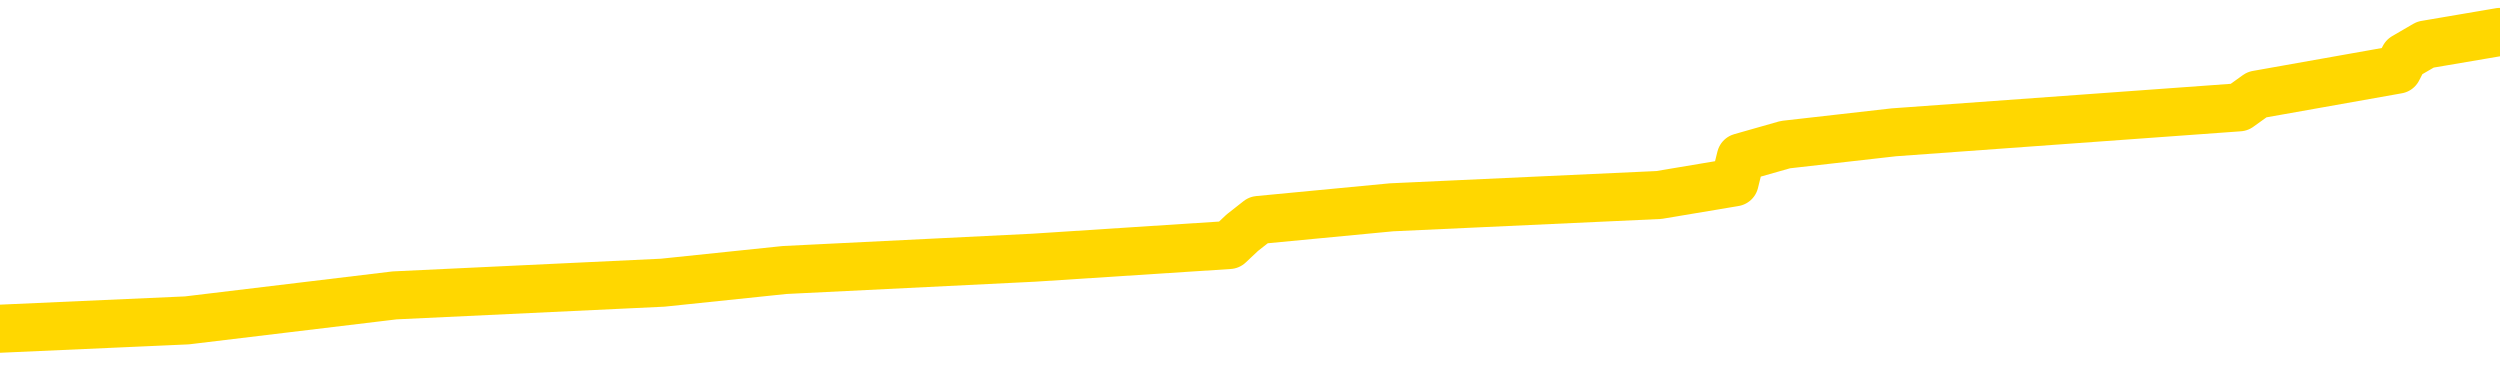 <svg xmlns="http://www.w3.org/2000/svg" version="1.1" viewBox="0 0 6500 1000">
	<path fill="none" stroke="gold" stroke-width="125" stroke-linecap="round" stroke-linejoin="round" d="M0 104026  L-1174600 104026 L-1174416 103993 L-1173926 103928 L-1173632 103896 L-1173321 103830 L-1173087 103798 L-1173033 103733 L-1172974 103667 L-1172821 103635 L-1172780 103570 L-1172648 103537 L-1172355 103505 L-1171814 103505 L-1171204 103472 L-1171156 103472 L-1170516 103439 L-1170483 103439 L-1169957 103439 L-1169825 103407 L-1169434 103342 L-1169106 103276 L-1168989 103211 L-1168778 103146 L-1168061 103146 L-1167491 103114 L-1167384 103114 L-1167209 103081 L-1166988 103016 L-1166586 102983 L-1166561 102918 L-1165633 102853 L-1165545 102788 L-1165463 102723 L-1165393 102657 L-1165096 102625 L-1164944 102560 L-1163053 102592 L-1162953 102592 L-1162690 102592 L-1162397 102625 L-1162255 102560 L-1162006 102560 L-1161971 102527 L-1161812 102494 L-1161349 102429 L-1161096 102397 L-1160884 102332 L-1160632 102299 L-1160283 102266 L-1159356 102201 L-1159262 102136 L-1158852 102103 L-1157681 102038 L-1156492 102006 L-1156399 101941 L-1156372 101875 L-1156106 101810 L-1155807 101745 L-1155678 101680 L-1155641 101615 L-1154826 101615 L-1154442 101647 L-1153382 101680 L-1153321 101680 L-1153055 102332 L-1152584 102951 L-1152392 103570 L-1152128 104189 L-1151791 104156 L-1151656 104124 L-1151200 104091 L-1150457 104058 L-1150439 104026 L-1150274 103961 L-1150206 103961 L-1149690 103928 L-1148661 103928 L-1148465 103896 L-1147976 103863 L-1147614 103830 L-1147206 103830 L-1146820 103863 L-1145117 103863 L-1145019 103863 L-1144947 103863 L-1144885 103863 L-1144701 103830 L-1144365 103830 L-1143724 103798 L-1143647 103765 L-1143586 103765 L-1143399 103733 L-1143320 103733 L-1143143 103700 L-1143123 103667 L-1142893 103667 L-1142506 103635 L-1141617 103635 L-1141578 103602 L-1141489 103570 L-1141462 103505 L-1140454 103472 L-1140304 103407 L-1140280 103374 L-1140147 103342 L-1140107 103309 L-1138849 103276 L-1138791 103276 L-1138251 103244 L-1138199 103244 L-1138152 103244 L-1137757 103211 L-1137618 103179 L-1137418 103146 L-1137271 103146 L-1137106 103146 L-1136830 103179 L-1136471 103179 L-1135918 103146 L-1135274 103114 L-1135015 103048 L-1134861 103016 L-1134460 102983 L-1134420 102951 L-1134299 102918 L-1134238 102951 L-1134224 102951 L-1134130 102951 L-1133837 102918 L-1133685 102788 L-1133355 102723 L-1133277 102657 L-1133201 102625 L-1132975 102527 L-1132908 102462 L-1132680 102397 L-1132628 102332 L-1132463 102299 L-1131457 102266 L-1131274 102234 L-1130723 102201 L-1130330 102136 L-1129933 102103 L-1129083 102038 L-1129004 102006 L-1128425 101973 L-1127984 101973 L-1127743 101941 L-1127586 101941 L-1127185 101875 L-1127164 101875 L-1126720 101843 L-1126314 101810 L-1126178 101745 L-1126003 101680 L-1125867 101615 L-1125616 101550 L-1124617 101517 L-1124534 101484 L-1124399 101452 L-1124360 101419 L-1123470 101387 L-1123255 101354 L-1122811 101321 L-1122694 101289 L-1122637 101256 L-1121961 101256 L-1121861 101224 L-1121832 101224 L-1120490 101191 L-1120084 101159 L-1120045 101126 L-1119117 101093 L-1119018 101061 L-1118885 101028 L-1118481 100996 L-1118455 100963 L-1118362 100930 L-1118146 100898 L-1117735 100833 L-1116581 100768 L-1116289 100702 L-1116261 100637 L-1115653 100605 L-1115403 100539 L-1115383 100507 L-1114453 100474 L-1114402 100409 L-1114280 100376 L-1114262 100311 L-1114106 100279 L-1113931 100214 L-1113794 100181 L-1113738 100148 L-1113630 100116 L-1113545 100083 L-1113312 100051 L-1113237 100018 L-1112928 99985 L-1112810 99953 L-1112641 99920 L-1112549 99888 L-1112447 99888 L-1112423 99855 L-1112346 99855 L-1112248 99790 L-1111882 99757 L-1111777 99725 L-1111273 99692 L-1110822 99660 L-1110783 99627 L-1110759 99594 L-1110719 99562 L-1110590 99529 L-1110489 99497 L-1110048 99464 L-1109765 99432 L-1109173 99399 L-1109043 99366 L-1108768 99301 L-1108616 99269 L-1108462 99236 L-1108377 99171 L-1108299 99138 L-1108113 99106 L-1108063 99106 L-1108035 99073 L-1107956 99041 L-1107933 99008 L-1107649 98943 L-1107045 98878 L-1106050 98845 L-1105752 98812 L-1105018 98780 L-1104774 98747 L-1104684 98715 L-1104106 98682 L-1103408 98650 L-1102656 98617 L-1102337 98584 L-1101954 98519 L-1101877 98487 L-1101243 98454 L-1101057 98421 L-1100970 98421 L-1100840 98421 L-1100527 98389 L-1100478 98356 L-1100336 98324 L-1100314 98291 L-1099347 98259 L-1098801 98226 L-1098323 98226 L-1098262 98226 L-1097938 98226 L-1097917 98193 L-1097854 98193 L-1097644 98161 L-1097567 98128 L-1097513 98096 L-1097490 98063 L-1097451 98030 L-1097435 97998 L-1096678 97965 L-1096662 97933 L-1095862 97900 L-1095710 97868 L-1094804 97835 L-1094298 97802 L-1094069 97737 L-1094028 97737 L-1093912 97705 L-1093736 97672 L-1092982 97705 L-1092847 97672 L-1092683 97639 L-1092365 97607 L-1092188 97542 L-1091166 97477 L-1091143 97411 L-1090892 97379 L-1090679 97314 L-1090045 97281 L-1089807 97216 L-1089774 97151 L-1089596 97086 L-1089516 97020 L-1089426 96988 L-1089362 96923 L-1088922 96857 L-1088898 96825 L-1088357 96792 L-1088101 96760 L-1087607 96727 L-1086729 96695 L-1086693 96662 L-1086640 96629 L-1086599 96597 L-1086482 96564 L-1086205 96532 L-1085998 96466 L-1085801 96401 L-1085778 96336 L-1085727 96271 L-1085688 96238 L-1085610 96206 L-1085013 96141 L-1084953 96108 L-1084849 96075 L-1084695 96043 L-1084063 96010 L-1083382 95978 L-1083079 95913 L-1082733 95880 L-1082535 95847 L-1082487 95782 L-1082166 95750 L-1081539 95717 L-1081392 95684 L-1081356 95652 L-1081298 95619 L-1081221 95554 L-1080980 95554 L-1080892 95521 L-1080798 95489 L-1080504 95456 L-1080370 95424 L-1080310 95391 L-1080273 95326 L-1080000 95326 L-1078994 95293 L-1078819 95261 L-1078768 95261 L-1078475 95228 L-1078283 95163 L-1077950 95130 L-1077443 95098 L-1076881 95033 L-1076866 94968 L-1076850 94935 L-1076749 94870 L-1076635 94805 L-1076596 94739 L-1076558 94707 L-1076492 94707 L-1076464 94674 L-1076325 94707 L-1076033 94707 L-1075983 94707 L-1075877 94707 L-1075613 94674 L-1075148 94642 L-1075003 94642 L-1074949 94577 L-1074892 94544 L-1074701 94511 L-1074335 94479 L-1074121 94479 L-1073926 94479 L-1073868 94479 L-1073809 94414 L-1073655 94381 L-1073386 94348 L-1072956 94511 L-1072941 94511 L-1072864 94479 L-1072799 94446 L-1072670 94218 L-1072646 94186 L-1072362 94153 L-1072315 94120 L-1072260 94088 L-1071798 94055 L-1071759 94055 L-1071718 94023 L-1071528 93990 L-1071047 93957 L-1070560 93925 L-1070544 93892 L-1070506 93860 L-1070249 93827 L-1070172 93762 L-1069942 93729 L-1069926 93664 L-1069632 93599 L-1069189 93566 L-1068743 93534 L-1068238 93501 L-1068084 93469 L-1067798 93436 L-1067757 93371 L-1067426 93338 L-1067204 93306 L-1066687 93241 L-1066612 93208 L-1066364 93143 L-1066169 93078 L-1066110 93045 L-1065333 93013 L-1065259 93013 L-1065028 92980 L-1065012 92980 L-1064950 92947 L-1064754 92915 L-1064290 92915 L-1064267 92882 L-1064137 92882 L-1062836 92882 L-1062820 92882 L-1062743 92850 L-1062649 92850 L-1062432 92850 L-1062280 92817 L-1062101 92850 L-1062047 92882 L-1061760 92915 L-1061721 92915 L-1061351 92915 L-1060911 92915 L-1060728 92915 L-1060407 92882 L-1060112 92882 L-1059666 92817 L-1059594 92784 L-1059131 92719 L-1058694 92687 L-1058512 92654 L-1057057 92589 L-1056926 92556 L-1056468 92491 L-1056242 92459 L-1055856 92393 L-1055339 92328 L-1054385 92263 L-1053591 92198 L-1052917 92165 L-1052491 92100 L-1052180 92068 L-1051950 91970 L-1051267 91872 L-1051254 91774 L-1051044 91644 L-1051022 91611 L-1050847 91546 L-1049897 91514 L-1049629 91449 L-1048814 91416 L-1048503 91351 L-1048466 91318 L-1048409 91253 L-1047792 91220 L-1047154 91155 L-1045528 91123 L-1044854 91090 L-1044212 91090 L-1044134 91090 L-1044078 91090 L-1044042 91090 L-1044014 91057 L-1043902 90992 L-1043884 90960 L-1043861 90927 L-1043708 90895 L-1043654 90829 L-1043576 90797 L-1043457 90764 L-1043360 90732 L-1043242 90699 L-1042973 90634 L-1042703 90601 L-1042686 90536 L-1042486 90504 L-1042339 90438 L-1042112 90406 L-1041978 90373 L-1041669 90341 L-1041609 90308 L-1041256 90243 L-1040907 90210 L-1040807 90178 L-1040742 90113 L-1040682 90080 L-1040298 90015 L-1039917 89982 L-1039813 89950 L-1039553 89917 L-1039281 89852 L-1039122 89819 L-1039090 89787 L-1039028 89754 L-1038886 89722 L-1038702 89689 L-1038658 89656 L-1038370 89656 L-1038354 89624 L-1038121 89624 L-1038060 89591 L-1038021 89591 L-1037442 89559 L-1037308 89526 L-1037285 89396 L-1037266 89168 L-1037249 88907 L-1037233 88646 L-1037209 88386 L-1037192 88190 L-1037171 87962 L-1037154 87734 L-1037131 87604 L-1037114 87473 L-1037093 87376 L-1037076 87310 L-1037027 87213 L-1036955 87115 L-1036920 86952 L-1036896 86822 L-1036861 86691 L-1036819 86561 L-1036782 86496 L-1036767 86365 L-1036742 86268 L-1036705 86202 L-1036688 86105 L-1036665 86040 L-1036648 85974 L-1036629 85909 L-1036613 85844 L-1036584 85746 L-1036558 85649 L-1036512 85616 L-1036496 85551 L-1036454 85518 L-1036406 85453 L-1036335 85388 L-1036320 85323 L-1036304 85258 L-1036242 85225 L-1036203 85192 L-1036163 85160 L-1035997 85127 L-1035932 85095 L-1035916 85062 L-1035872 84997 L-1035814 84964 L-1035601 84932 L-1035568 84899 L-1035525 84867 L-1035447 84834 L-1034910 84801 L-1034832 84769 L-1034727 84704 L-1034639 84671 L-1034462 84638 L-1034112 84606 L-1033956 84573 L-1033518 84541 L-1033361 84508 L-1033232 84476 L-1032528 84410 L-1032327 84378 L-1031366 84313 L-1030884 84280 L-1030785 84280 L-1030692 84247 L-1030447 84215 L-1030374 84182 L-1029931 84117 L-1029835 84085 L-1029820 84052 L-1029804 84019 L-1029779 83987 L-1029313 83954 L-1029096 83922 L-1028957 83889 L-1028663 83856 L-1028574 83824 L-1028533 83791 L-1028503 83759 L-1028331 83726 L-1028272 83694 L-1028196 83661 L-1028115 83628 L-1028045 83628 L-1027736 83596 L-1027651 83563 L-1027437 83531 L-1027402 83498 L-1026719 83465 L-1026620 83433 L-1026415 83400 L-1026368 83368 L-1026090 83335 L-1026028 83303 L-1026011 83237 L-1025933 83205 L-1025624 83140 L-1025600 83107 L-1025546 83042 L-1025523 83009 L-1025401 82977 L-1025265 82912 L-1025021 82879 L-1024895 82879 L-1024249 82846 L-1024233 82846 L-1024208 82846 L-1024028 82781 L-1023951 82749 L-1023860 82716 L-1023432 82683 L-1023016 82651 L-1022623 82586 L-1022544 82553 L-1022525 82521 L-1022162 82488 L-1021926 82455 L-1021697 82423 L-1021384 82390 L-1021306 82358 L-1021226 82292 L-1021048 82227 L-1021032 82195 L-1020767 82130 L-1020686 82097 L-1020456 82064 L-1020230 82032 L-1019915 82032 L-1019739 81999 L-1019378 81999 L-1018987 81967 L-1018917 81901 L-1018853 81869 L-1018713 81804 L-1018661 81771 L-1018560 81706 L-1018058 81673 L-1017861 81641 L-1017614 81608 L-1017428 81576 L-1017129 81543 L-1017053 81510 L-1016887 81445 L-1016002 81413 L-1015974 81347 L-1015851 81282 L-1015272 81250 L-1015194 81217 L-1014481 81217 L-1014169 81217 L-1013956 81217 L-1013939 81217 L-1013552 81217 L-1013027 81152 L-1012581 81119 L-1012252 81087 L-1012099 81054 L-1011773 81054 L-1011594 81022 L-1011513 81022 L-1011307 80956 L-1011131 80924 L-1010202 80891 L-1009313 80859 L-1009274 80826 L-1009046 80826 L-1008667 80794 L-1007879 80761 L-1007645 80728 L-1007569 80696 L-1007211 80663 L-1006640 80598 L-1006373 80565 L-1005986 80533 L-1005883 80533 L-1005713 80533 L-1005094 80533 L-1004883 80533 L-1004575 80533 L-1004522 80500 L-1004394 80468 L-1004341 80435 L-1004222 80403 L-1003886 80337 L-1002927 80305 L-1002795 80240 L-1002594 80207 L-1001962 80174 L-1001651 80142 L-1001237 80109 L-1001210 80077 L-1001064 80044 L-1000644 80012 L-999312 80012 L-999265 79979 L-999136 79914 L-999119 79881 L-998541 79816 L-998336 79783 L-998306 79751 L-998265 79718 L-998208 79686 L-998170 79653 L-998092 79621 L-997949 79588 L-997495 79555 L-997376 79523 L-997091 79490 L-996719 79458 L-996622 79425 L-996296 79392 L-995941 79360 L-995771 79327 L-995724 79295 L-995615 79262 L-995526 79230 L-995498 79197 L-995422 79132 L-995118 79099 L-995084 79034 L-995013 79001 L-994645 78969 L-994309 78936 L-994228 78936 L-994009 78904 L-993837 78871 L-993810 78839 L-993312 78806 L-992763 78741 L-991883 78708 L-991784 78643 L-991707 78610 L-991433 78578 L-991186 78513 L-991112 78480 L-991050 78415 L-990931 78382 L-990889 78350 L-990779 78317 L-990702 78252 L-990001 78219 L-989756 78187 L-989716 78154 L-989560 78122 L-988960 78122 L-988734 78122 L-988642 78122 L-988166 78122 L-987569 78057 L-987049 78024 L-987028 77991 L-986883 77959 L-986563 77959 L-986021 77959 L-985789 77959 L-985618 77959 L-985132 77926 L-984904 77894 L-984819 77861 L-984473 77828 L-984147 77828 L-983624 77796 L-983297 77763 L-982696 77731 L-982499 77666 L-982447 77633 L-982406 77600 L-982125 77568 L-981441 77503 L-981131 77470 L-981106 77405 L-980914 77372 L-980692 77340 L-980606 77307 L-979942 77242 L-979918 77209 L-979696 77144 L-979366 77112 L-979014 77046 L-978809 77014 L-978577 76949 L-978319 76916 L-978129 76851 L-978082 76818 L-977855 76786 L-977820 76753 L-977664 76721 L-977449 76688 L-977276 76655 L-977185 76623 L-976908 76590 L-976664 76558 L-976348 76525 L-975922 76525 L-975885 76525 L-975402 76525 L-975168 76525 L-974956 76492 L-974730 76460 L-974180 76460 L-973933 76427 L-973099 76427 L-973043 76395 L-973022 76362 L-972864 76330 L-972402 76297 L-972362 76264 L-972022 76199 L-971888 76167 L-971666 76134 L-971093 76101 L-970622 76069 L-970427 76036 L-970234 76004 L-970045 75971 L-969943 75939 L-969575 75906 L-969528 75873 L-969447 75841 L-968153 75808 L-968105 75776 L-967837 75776 L-967692 75776 L-967141 75776 L-967024 75743 L-966942 75710 L-966583 75678 L-966359 75645 L-966078 75613 L-965749 75548 L-965241 75515 L-965128 75482 L-965050 75450 L-964885 75417 L-964591 75417 L-964122 75417 L-963926 75450 L-963875 75450 L-963225 75417 L-963104 75385 L-962649 75385 L-962614 75352 L-962145 75319 L-962035 75287 L-962018 75254 L-961802 75254 L-961621 75222 L-961090 75222 L-960060 75222 L-959861 75189 L-959402 75157 L-958454 75091 L-958355 75059 L-958001 74994 L-957941 74961 L-957926 74928 L-957891 74896 L-957522 74863 L-957402 74831 L-957160 74798 L-956996 74766 L-956808 74733 L-956688 74700 L-955617 74635 L-954759 74603 L-954547 74537 L-954449 74505 L-954275 74440 L-953942 74407 L-953870 74375 L-953813 74342 L-953637 74342 L-953248 74309 L-953013 74277 L-952902 74244 L-952785 74212 L-951804 74179 L-951778 74146 L-951184 74081 L-951152 74081 L-951003 74049 L-950719 74016 L-949807 74016 L-948861 74016 L-948708 73984 L-948605 73984 L-948473 73951 L-948330 73918 L-948304 73886 L-948190 73853 L-947971 73821 L-947290 73788 L-947161 73755 L-946857 73723 L-946618 73658 L-946285 73625 L-945646 73593 L-945304 73527 L-945242 73495 L-945086 73495 L-944165 73495 L-943694 73495 L-943651 73495 L-943638 73462 L-943597 73430 L-943574 73397 L-943548 73364 L-943404 73332 L-942981 73299 L-942646 73299 L-942455 73267 L-942026 73267 L-941838 73234 L-941449 73169 L-940915 73136 L-940542 73104 L-940521 73104 L-940271 73071 L-940153 73039 L-940077 73006 L-939941 72973 L-939902 72941 L-939822 72908 L-939427 72876 L-938932 72843 L-938820 72778 L-938647 72745 L-938338 72713 L-937891 72680 L-937568 72648 L-937425 72582 L-936998 72517 L-936845 72452 L-936790 72387 L-935976 72354 L-935956 72322 L-935584 72289 L-935528 72289 L-934399 72257 L-934331 72257 L-933772 72224 L-933578 72191 L-933441 72159 L-933208 72126 L-932861 72094 L-932826 72028 L-932791 71996 L-932723 71931 L-932374 71898 L-932202 71866 L-931717 71833 L-931701 71800 L-931375 71768 L-931218 71735 L-930077 71670 L-930052 71637 L-929860 71572 L-929667 71540 L-929417 71507 L-929400 71475 L-928379 71442 L-928082 71409 L-928006 71377 L-927870 71312 L-927694 71279 L-927118 71214 L-926902 71181 L-926838 71149 L-926708 71116 L-926671 71051 L-926147 71018 L-926010 83856 L-925995 83856 L-925972 83856 L-925952 83856 L-925725 70986 L-924949 70986 L-924908 70986 L-924540 70986 L-924461 70953 L-924409 70921 L-923736 70888 L-922994 70855 L-922569 70855 L-922121 70823 L-921060 70790 L-920748 70725 L-920338 70725 L-920266 70693 L-919742 70693 L-919647 70693 L-919629 70693 L-919184 70660 L-918999 70595 L-918219 70530 L-917546 70497 L-917134 70399 L-916902 70334 L-916762 70302 L-916680 70236 L-916660 70204 L-916584 70204 L-916456 70171 L-916139 70204 L-915914 70204 L-915589 70171 L-915527 70171 L-915157 70171 L-915124 70171 L-914916 70171 L-914248 70171 L-914171 70171 L-914013 70106 L-913902 70106 L-913576 70073 L-913421 70041 L-913080 70041 L-913023 69976 L-912685 69911 L-912481 69878 L-912428 69813 L-911052 69780 L-910922 69748 L-910488 69715 L-910168 69682 L-909340 69617 L-909217 69585 L-908486 69520 L-908330 69454 L-908290 69422 L-908236 69389 L-908213 69357 L-908099 69324 L-907802 69291 L-907512 69259 L-907458 69226 L-907337 69194 L-907307 69161 L-907208 69129 L-906764 69129 L-906612 69096 L-905777 69096 L-905234 69063 L-904900 69063 L-904884 69031 L-904808 68998 L-904692 68966 L-904498 68933 L-904234 68900 L-903399 68868 L-903303 68835 L-902781 68803 L-902740 68770 L-902640 68738 L-901812 68738 L-901677 68705 L-901338 68705 L-900784 68672 L-900404 68640 L-900241 68607 L-899931 68575 L-899119 68542 L-898813 68509 L-898544 68509 L-898223 68509 L-897902 68542 L-897626 68542 L-896798 68477 L-896703 68444 L-896610 68347 L-896506 68249 L-896119 68151 L-895639 68086 L-895622 68053 L-895504 68021 L-895136 67956 L-895041 67923 L-894207 67858 L-894130 67825 L-893831 67793 L-893740 67760 L-893333 67695 L-893222 67630 L-892523 67597 L-892050 67565 L-891990 67532 L-891771 67467 L-891497 67434 L-891384 67402 L-890357 67369 L-889970 67336 L-889950 67304 L-889617 67271 L-889373 67239 L-888940 67206 L-888829 67173 L-888712 67141 L-888260 67076 L-887670 67043 L-887333 67011 L-885440 66978 L-885327 66913 L-885115 66880 L-883797 66848 L-883690 59516 L-883624 52283 L-883588 45603 L-883526 45603 L-883027 52869 L-882352 60038 L-882330 66652 L-882059 66587 L-881091 66587 L-880402 66554 L-880240 66522 L-879699 66489 L-879609 66457 L-878590 66424 L-877642 66359 L-877277 66391 L-877174 66424 L-876586 66424 L-876526 66424 L-876426 66391 L-875985 66326 L-875878 66294 L-875436 66261 L-874436 66163 L-874180 66066 L-874077 65968 L-873947 65903 L-873580 65838 L-873000 65772 L-872969 65740 L-872653 65707 L-870670 65675 L-870554 65642 L-870487 65642 L-870128 65609 L-868509 65577 L-868332 65577 L-868187 65577 L-867365 65609 L-867312 65642 L-867258 65642 L-866824 65642 L-865843 65675 L-865769 65675 L-864685 65642 L-864472 65642 L-863755 65577 L-863367 65544 L-863148 65479 L-862829 65414 L-862335 65349 L-862207 65316 L-861978 65251 L-861746 65186 L-861687 65153 L-861397 65121 L-861125 65056 L-860095 65023 L-858430 64990 L-858011 64958 L-857874 64925 L-857718 64925 L-857412 64893 L-857184 64827 L-857026 64795 L-856867 64730 L-856697 64665 L-856650 64632 L-856597 64599 L-856575 64599 L-856189 64567 L-855939 64567 L-855669 64567 L-855508 64567 L-855418 64567 L-853760 64567 L-853594 64599 L-853214 64567 L-852754 64567 L-852145 64502 L-851052 64469 L-850620 64436 L-850589 64404 L-850527 64371 L-850509 64339 L-848806 64306 L-848764 64274 L-848297 64241 L-848111 64208 L-848078 64143 L-847483 64111 L-847433 64078 L-847110 64045 L-847060 64013 L-846849 63980 L-846831 63948 L-846565 63883 L-846512 63850 L-846043 63817 L-845533 63752 L-845454 63752 L-845160 63720 L-845144 63687 L-845105 63654 L-845034 63622 L-844877 63589 L-843931 63589 L-843874 63589 L-843353 63589 L-843161 63557 L-843060 63557 L-842834 63524 L-842324 63524 L-841936 64404 L-841867 64404 L-841518 64371 L-841161 64339 L-840033 63394 L-839981 63329 L-839755 63296 L-839721 63263 L-839596 63198 L-839498 63198 L-839233 63198 L-838493 63231 L-837914 63231 L-837621 63231 L-836915 63231 L-836736 63198 L-836713 63198 L-836077 63166 L-835765 63133 L-835369 63133 L-835339 63101 L-835318 63068 L-835165 63035 L-834480 63035 L-834463 63035 L-834123 63035 L-833851 63003 L-833813 62970 L-833757 62905 L-833735 62872 L-833663 62840 L-833331 62807 L-833225 62775 L-833196 62710 L-832998 62677 L-832846 62644 L-831977 62612 L-831415 62547 L-831399 62547 L-831298 62514 L-831195 62547 L-831049 62547 L-830971 62547 L-830933 62514 L-830877 62481 L-830804 62449 L-830659 62416 L-830177 62416 L-829773 62384 L-828906 62416 L-828887 62416 L-828629 62416 L-828552 62416 L-828523 62384 L-828513 62318 L-828496 62286 L-828203 62253 L-828163 62221 L-828091 62188 L-828018 62156 L-827813 62123 L-827653 62025 L-827351 61927 L-827274 61797 L-827257 61699 L-827040 61634 L-826809 61634 L-826699 61667 L-826330 61699 L-826171 61699 L-825940 61699 L-825771 61699 L-825626 61667 L-825494 61634 L-824219 61569 L-823815 61504 L-823754 61471 L-823637 61406 L-823212 61374 L-823197 61308 L-823135 61276 L-822862 61211 L-822749 61178 L-822467 61113 L-822190 61080 L-821765 61015 L-821742 60983 L-821664 60950 L-821539 60917 L-820952 60885 L-820561 60852 L-820225 60820 L-819636 60787 L-819534 60787 L-819363 60754 L-819227 60754 L-818399 60722 L-817214 60689 L-817178 60657 L-817123 60657 L-816902 60624 L-816697 60624 L-816542 60624 L-816286 60592 L-816209 60559 L-815666 60526 L-815630 60494 L-815381 60461 L-814994 60429 L-814168 60396 L-813810 60363 L-813499 60363 L-813241 60331 L-813018 60298 L-812612 60266 L-812495 60233 L-812312 60201 L-812259 60201 L-812070 60168 L-811899 60135 L-811871 60103 L-811590 60070 L-811280 60038 L-811142 60005 L-810832 59972 L-810638 59972 L-810623 59940 L-809903 59940 L-809770 59875 L-809472 59842 L-809381 59810 L-808781 59810 L-808742 59777 L-808664 59744 L-808044 59712 L-807892 59647 L-807852 59614 L-807541 59581 L-807349 59549 L-807156 59484 L-807100 59419 L-806792 59386 L-806740 59353 L-806685 59386 L-806659 59386 L-806534 59386 L-805724 59353 L-805647 59321 L-805107 59288 L-804838 59256 L-804179 59223 L-803271 59190 L-803030 59158 L-802497 59125 L-802280 59093 L-801173 59125 L-801122 59125 L-800347 59125 L-799799 59093 L-799688 59060 L-799535 58995 L-799480 58962 L-799314 58930 L-798937 58897 L-798490 58865 L-798435 58832 L-798281 58799 L-797601 58767 L-797380 58734 L-796863 58702 L-796014 58637 L-795998 58604 L-794207 58571 L-793652 58539 L-793535 58506 L-792529 58474 L-792493 58441 L-792260 58441 L-792167 58441 L-792127 58441 L-791795 58408 L-791443 58376 L-791178 58311 L-790892 58278 L-790581 58213 L-790327 58148 L-790233 58115 L-789743 58083 L-789536 58050 L-788970 58017 L-788856 58050 L-788505 58017 L-788453 58017 L-788413 58017 L-787810 57952 L-787076 57887 L-786495 57822 L-786259 57757 L-785719 57659 L-785566 57594 L-785064 57561 L-784855 57496 L-784832 57496 L-784773 57463 L-783810 57463 L-783633 57431 L-783191 57398 L-783167 57333 L-783012 57301 L-782930 57301 L-782780 57333 L-782133 57333 L-782083 57301 L-780963 57268 L-779979 57235 L-779917 57203 L-779197 57170 L-778332 57138 L-777953 57105 L-777734 57105 L-776975 57072 L-776923 57040 L-776614 56975 L-775762 56975 L-775569 56942 L-775392 56910 L-775168 56910 L-775041 56877 L-774849 56877 L-774617 56844 L-774447 56877 L-774161 56844 L-773881 56844 L-773798 56812 L-773628 56779 L-773611 56714 L-773457 56681 L-773418 56649 L-772642 56616 L-772566 56616 L-772334 56551 L-771907 56519 L-771561 56486 L-770978 56453 L-770710 56453 L-770451 56453 L-770321 56388 L-770305 56356 L-770191 56323 L-770167 56290 L-769933 56258 L-769897 56225 L-768581 56225 L-768525 56193 L-767846 56128 L-767274 56128 L-767148 56128 L-766995 56128 L-766918 56128 L-766606 56062 L-766333 56030 L-766244 55965 L-766143 55965 L-765215 55932 L-765138 55932 L-764774 55932 L-764750 55899 L-764713 55867 L-763938 55802 L-763846 55769 L-763706 55737 L-763304 55704 L-763043 55704 L-762799 55737 L-762585 55704 L-762505 55704 L-762428 55704 L-762352 55704 L-762165 55737 L-762098 55737 L-761849 55737 L-761794 55704 L-761656 55671 L-761577 55606 L-761463 55574 L-761240 55541 L-761076 55508 L-761035 55476 L-760865 55443 L-760495 55411 L-760480 55378 L-760364 55346 L-759642 55313 L-759606 55280 L-759474 55280 L-759126 55248 L-758714 55248 L-758678 55248 L-758600 55215 L-758561 55183 L-758197 55150 L-757993 55117 L-757978 55085 L-757633 55052 L-757284 55052 L-756958 55052 L-756857 55020 L-756704 55020 L-756509 54987 L-756278 54987 L-756185 54987 L-756030 54987 L-755952 54987 L-755912 54955 L-755798 54922 L-755775 54889 L-755524 54889 L-755385 54824 L-754807 54726 L-753979 54661 L-753492 54596 L-753370 54564 L-753332 54531 L-753319 54498 L-753167 54433 L-753066 54368 L-752833 54335 L-752443 54270 L-752138 54238 L-752123 54205 L-751952 54173 L-751713 54107 L-751117 54107 L-750513 54075 L-750474 54075 L-750433 54075 L-750280 54042 L-750227 54010 L-750164 53977 L-750096 53944 L-750041 53879 L-750016 53847 L-749969 53814 L-749875 53749 L-749738 53716 L-749584 53684 L-749452 53651 L-749412 53651 L-749376 53619 L-749314 53586 L-749041 53521 L-748726 53488 L-748685 53423 L-748600 53391 L-748423 53358 L-748185 53325 L-747828 53293 L-747798 53260 L-747229 53228 L-747106 53195 L-746870 53162 L-746847 53162 L-746566 53130 L-746280 53130 L-746025 53130 L-745453 53097 L-745156 53065 L-745080 53032 L-744381 53000 L-744303 52967 L-744268 52934 L-744242 52902 L-744191 52837 L-743997 52804 L-743856 52739 L-743821 52706 L-743780 52674 L-743185 52641 L-742953 52608 L-742669 52837 L-742615 53032 L-742541 53260 L-742463 53456 L-742227 53391 L-741983 53358 L-741847 53325 L-741741 53293 L-741661 53260 L-741274 53195 L-741147 53162 L-740994 53130 L-740957 53097 L-740811 53065 L-740589 53032 L-740415 53000 L-740346 52967 L-739525 52902 L-739509 52902 L-739214 52869 L-738426 52837 L-738116 52837 L-737970 52804 L-737742 52771 L-737541 52706 L-736604 52674 L-736568 52641 L-736545 52608 L-736504 52543 L-736236 52511 L-735639 52478 L-735575 52446 L-735540 52413 L-735523 52380 L-734828 52380 L-734627 52380 L-734595 52380 L-734261 52380 L-734153 52348 L-733529 52283 L-733025 52250 L-732987 52185 L-732545 52185 L-732449 52152 L-732290 52152 L-731977 52152 L-731965 52152 L-731524 52185 L-731043 52217 L-730913 52217 L-730593 52217 L-730525 52185 L-730221 52185 L-730045 52152 L-729851 52120 L-729609 52055 L-729411 51989 L-729385 51924 L-728807 51892 L-728737 51859 L-728328 51826 L-728273 51794 L-728227 51761 L-727863 51729 L-727717 51696 L-727512 51664 L-727415 51664 L-727260 51631 L-727199 51598 L-727051 51533 L-726950 51501 L-726394 51501 L-726371 51566 L-726199 51598 L-725657 51631 L-725596 51631 L-725543 51566 L-725514 51501 L-725443 51468 L-725426 51403 L-725363 51370 L-725326 51305 L-725172 51273 L-724846 51240 L-724280 51207 L-724265 51175 L-724203 51110 L-724102 51044 L-724056 51044 L-723813 51012 L-723391 51012 L-723236 51012 L-721494 50947 L-720953 50914 L-720009 50882 L-719600 50849 L-719059 50784 L-718863 50751 L-718694 50719 L-718398 50686 L-718284 50653 L-718268 50653 L-718114 50621 L-717974 50588 L-717897 50523 L-717765 50523 L-717417 50523 L-717047 50556 L-716449 50556 L-716273 50556 L-716117 50523 L-715848 50491 L-715696 50491 L-715405 50588 L-715382 50653 L-715299 50719 L-715071 50784 L-714371 50751 L-714245 50719 L-713814 50686 L-713719 50653 L-712514 50653 L-712465 50621 L-712172 50621 L-711768 50588 L-711493 50523 L-711473 50491 L-711356 50458 L-711280 50425 L-711098 50393 L-710618 50360 L-710167 50295 L-709757 50262 L-709726 50230 L-709308 50197 L-709194 50197 L-709076 50197 L-709060 50197 L-708866 50165 L-708845 50100 L-708612 50067 L-708169 50034 L-707850 49969 L-707385 49969 L-707219 49937 L-707065 49904 L-706909 49904 L-706455 49904 L-706136 49904 L-706081 49937 L-705710 49937 L-705672 49969 L-705346 49969 L-705229 49937 L-705131 49904 L-704805 49839 L-704417 49806 L-704157 49774 L-703798 49709 L-703542 49676 L-701372 49643 L-701322 49611 L-701300 49578 L-700888 49578 L-700827 49578 L-700756 49611 L-700526 49611 L-700215 49578 L-699912 49513 L-699867 49480 L-699559 49448 L-699427 49415 L-699210 49383 L-698498 49350 L-698343 49350 L-698204 49318 L-698056 49318 L-698034 49318 L-697840 49285 L-697815 49252 L-697724 49220 L-697702 49187 L-697685 49155 L-697585 49122 L-696657 49089 L-696199 49089 L-695107 49024 L-694684 49024 L-694280 48992 L-694242 48959 L-693988 48927 L-693214 48861 L-693197 48829 L-693173 48796 L-692980 48764 L-692243 48731 L-691974 48698 L-691934 48666 L-691535 48601 L-691510 48568 L-690721 48536 L-690041 48503 L-688670 48470 L-688400 48438 L-688351 48405 L-687813 48340 L-687780 48307 L-687679 48242 L-687355 48210 L-687275 48177 L-687007 48177 L-686094 48144 L-685955 48144 L-685706 48079 L-685161 48079 L-684739 48047 L-684546 48014 L-684530 48014 L-684393 47949 L-684299 47916 L-684171 47884 L-683911 47851 L-683887 47786 L-683795 47753 L-683485 47721 L-683425 47688 L-683308 47688 L-682958 47688 L-682148 47688 L-681916 47623 L-681087 47623 L-680855 47558 L-680639 47525 L-680120 47525 L-679482 47493 L-679066 47460 L-678743 47428 L-678263 47395 L-677837 47395 L-677776 47362 L-677427 47362 L-677387 47330 L-677373 47297 L-677273 47232 L-677228 47232 L-676743 47200 L-675941 47200 L-675607 47200 L-674526 47167 L-674046 47134 L-674023 47102 L-673882 47069 L-673327 47037 L-672630 47004 L-672321 46971 L-672099 46939 L-671995 46906 L-671892 46841 L-671221 46809 L-671127 46776 L-671105 46776 L-671028 46743 L-670850 46743 L-670678 46743 L-670497 46711 L-670484 46678 L-670407 46646 L-670243 46613 L-669728 46580 L-669712 46548 L-669572 46548 L-669209 46515 L-669185 46515 L-669054 46483 L-669030 46450 L-668668 46418 L-668142 46352 L-668049 46320 L-667833 46255 L-667739 46222 L-667715 46189 L-667250 46157 L-667173 46157 L-666772 46124 L-666321 46124 L-665069 46092 L-665030 46059 L-664599 46027 L-664566 45994 L-663847 45961 L-663671 45929 L-663535 45896 L-663228 45864 L-663173 45831 L-663149 45766 L-663133 45701 L-662958 45668 L-662768 45636 L-662261 45636 L-661887 45375 L-661549 45082 L-661510 44821 L-660791 44593 L-660697 44560 L-660659 44528 L-660117 44528 L-660094 44495 L-659691 44463 L-659266 44430 L-658995 44430 L-658815 44397 L-658569 44332 L-658546 44300 L-658489 44234 L-657873 44202 L-657370 44169 L-656983 44169 L-656364 44202 L-656148 44202 L-655993 44234 L-654700 44169 L-654601 44137 L-654159 44072 L-653827 44039 L-653527 43974 L-653284 43941 L-652550 43876 L-651970 43843 L-651141 43811 L-651041 43778 L-650483 43746 L-650345 43713 L-648703 43681 L-648642 43681 L-648548 43681 L-647581 43681 L-647404 43648 L-647117 43648 L-646899 43648 L-646821 43615 L-646550 43615 L-646434 43583 L-646281 43550 L-645971 43518 L-645893 43485 L-645802 43485 L-645724 43452 L-645608 43452 L-645429 43420 L-645337 43387 L-645299 43355 L-644796 43355 L-644577 43322 L-644448 43322 L-644292 43289 L-644238 43257 L-644113 43257 L-643728 43224 L-643220 43192 L-643148 43159 L-642667 43127 L-642590 43094 L-642490 43094 L-642257 43061 L-641792 43061 L-641562 43061 L-641545 43061 L-641313 43061 L-641159 43061 L-641097 43061 L-640904 43029 L-640633 42964 L-639882 42931 L-638929 42931 L-638892 42898 L-638668 42898 L-638228 42898 L-637947 42833 L-637599 42801 L-636530 42768 L-635602 42768 L-635471 42768 L-635424 42768 L-635355 42736 L-635200 42736 L-635123 42670 L-634949 42605 L-634514 42540 L-634310 42507 L-634250 42442 L-633668 42410 L-633514 42345 L-633398 42312 L-633357 42279 L-633188 42247 L-633051 42214 L-632840 42149 L-632763 42116 L-632739 42084 L-632531 42019 L-632121 41986 L-632096 41954 L-631873 41921 L-631728 41888 L-631693 41856 L-631680 41823 L-631657 41791 L-631424 41758 L-631238 41725 L-631021 41693 L-630996 41660 L-630306 41628 L-630203 41595 L-630167 41563 L-630147 41530 L-629953 41497 L-629899 41465 L-629782 41400 L-629701 41400 L-629590 41367 L-629275 41334 L-628816 41302 L-628561 41269 L-628327 41204 L-628197 41172 L-627844 41139 L-627785 41106 L-627632 41074 L-627060 41009 L-626974 40976 L-626821 40911 L-626525 40846 L-626154 40781 L-625852 40715 L-625775 40683 L-625370 40650 L-625202 40650 L-625058 40650 L-624518 40650 L-624457 40650 L-624441 40585 L-624275 40552 L-624069 40520 L-623995 40520 L-623902 40487 L-623492 40455 L-623477 40422 L-623453 40422 L-623260 40390 L-623183 40683 L-623013 40976 L-622950 41237 L-622935 41530 L-622420 41497 L-622199 41465 L-621580 41400 L-621327 41367 L-621133 41334 L-621093 41302 L-621020 41302 L-620955 41302 L-620304 41302 L-620265 41334 L-620091 41334 L-620025 41334 L-619351 41334 L-618962 41269 L-618701 41237 L-618463 41204 L-618385 41139 L-618369 41074 L-618167 41041 L-617797 40976 L-617571 40943 L-616936 40911 L-616916 40911 L-616528 40878 L-616435 40878 L-616377 40846 L-616101 40813 L-615791 40813 L-615714 40781 L-614863 40813 L-614520 40976 L-614083 41172 L-613649 41334 L-613154 41497 L-613005 41465 L-612736 41497 L-611498 41530 L-611442 41595 L-609678 41628 L-609488 41595 L-608477 41563 L-608326 41530 L-607951 41595 L-607630 41660 L-607025 41725 L-606955 41791 L-606778 41758 L-605949 41725 L-605811 41693 L-605424 41660 L-605239 41628 L-605196 41595 L-605076 41563 L-604866 41530 L-604419 41465 L-604070 41432 L-603938 41400 L-603529 41367 L-603179 41367 L-602894 41334 L-602700 41302 L-602546 41302 L-602382 41269 L-602313 41237 L-602214 41237 L-601980 41204 L-601864 41204 L-601810 41172 L-601269 41172 L-600804 41139 L-599622 41139 L-599489 41139 L-599464 41139 L-599412 41139 L-598744 41139 L-597709 41074 L-597515 41041 L-597336 41009 L-597184 41009 L-597143 40976 L-597129 40976 L-597067 40943 L-596742 40911 L-595581 40878 L-595388 40846 L-595210 40813 L-594096 40781 L-593237 40748 L-593130 40748 L-592657 40715 L-592464 40715 L-590143 40683 L-590065 40650 L-589944 40585 L-589909 40552 L-589872 40487 L-589777 40390 L-589562 40324 L-588981 40259 L-588594 40227 L-587821 40194 L-587744 40161 L-587046 40161 L-586505 40161 L-586464 40129 L-586334 40129 L-585870 40096 L-585831 40064 L-585696 40031 L-585328 39999 L-585299 39966 L-585149 39966 L-584748 39933 L-582924 39966 L-582117 39933 L-581398 39933 L-581382 39933 L-581068 39868 L-580506 39836 L-580005 39803 L-579486 39770 L-579464 39738 L-577721 39705 L-577552 39673 L-577356 39640 L-576462 39608 L-575944 39542 L-575733 39510 L-575475 39477 L-574766 39445 L-573815 39412 L-573157 39379 L-573118 39314 L-572831 39282 L-572749 39249 L-572653 39249 L-572521 39217 L-572444 39217 L-571709 39217 L-571372 39184 L-571322 39217 L-571067 39217 L-570781 39184 L-570355 39184 L-569775 39151 L-569516 39151 L-569364 39119 L-569117 39119 L-569078 39119 L-568281 39086 L-568244 39054 L-568067 39054 L-567657 38988 L-567429 38988 L-567352 38988 L-567221 38988 L-567105 38956 L-566757 38923 L-566693 38891 L-566541 38858 L-565800 38826 L-565689 38793 L-565519 38760 L-565480 38728 L-565185 38728 L-564784 38728 L-564607 38728 L-564513 38728 L-564203 38695 L-563402 38663 L-562943 38597 L-562423 38565 L-561935 38532 L-561239 38500 L-560193 38467 L-559924 38467 L-559870 38434 L-559710 38434 L-559458 38434 L-559212 38402 L-559133 38369 L-558919 38304 L-558607 38272 L-558143 38206 L-558129 38174 L-557833 38174 L-557819 38141 L-556828 38109 L-556156 38076 L-555821 38011 L-555205 38011 L-555068 37978 L-554429 37946 L-554299 37913 L-553348 37848 L-553248 37783 L-552689 37750 L-552280 37750 L-551852 37750 L-551761 37718 L-550926 37718 L-550562 37718 L-550523 37750 L-550391 37783 L-550214 37783 L-549997 37783 L-549943 37750 L-549787 37685 L-549534 37652 L-548433 37620 L-548356 37587 L-548137 37555 L-548006 37490 L-547969 37457 L-547776 37424 L-547677 37392 L-547193 37359 L-546908 37327 L-546748 37294 L-546653 37229 L-546382 37196 L-546112 37164 L-546096 37033 L-545958 36936 L-545819 36838 L-545493 36708 L-545184 36642 L-545143 36610 L-545067 36545 L-544952 36512 L-544101 36447 L-543775 36414 L-543443 36382 L-543311 36382 L-543095 36382 L-543078 36382 L-542398 36382 L-542305 36317 L-542281 36284 L-542265 36219 L-542227 36186 L-541815 36121 L-541546 36088 L-541506 36056 L-541137 36056 L-540928 36023 L-539845 36023 L-539828 35991 L-539800 35958 L-539780 35958 L-539403 35893 L-539148 35860 L-538900 35795 L-538760 35730 L-538628 35697 L-538296 35665 L-538203 35632 L-538142 35600 L-537584 35567 L-537523 35535 L-537367 35502 L-537173 35469 L-536981 35437 L-536965 35404 L-536927 35372 L-536888 35339 L-536617 35306 L-536494 35274 L-536462 35241 L-536362 35241 L-536206 35241 L-536065 35241 L-535781 35209 L-535456 35209 L-534760 35176 L-534737 35176 L-534227 35176 L-533382 35176 L-533019 35144 L-532864 35111 L-532260 35111 L-532090 35111 L-532029 35111 L-531974 35078 L-530919 35046 L-530900 35046 L-529994 35046 L-529973 35046 L-529806 35013 L-529564 35013 L-529513 34981 L-529459 34915 L-529321 34883 L-529282 34850 L-528354 34818 L-528298 34818 L-528176 34818 L-528105 34818 L-527989 34818 L-527810 34850 L-526828 34818 L-526689 34818 L-526571 34753 L-526276 34687 L-526029 34655 L-525992 34622 L-525938 34655 L-525916 34655 L-525783 34655 L-525704 34655 L-525567 34622 L-524944 34622 L-524777 34590 L-524313 34590 L-524136 34524 L-524120 34492 L-524060 34459 L-523943 34427 L-523461 34394 L-522765 34362 L-522392 34329 L-522223 34296 L-521257 34264 L-521102 34231 L-520924 34231 L-520831 34199 L-520576 34199 L-520405 34199 L-519759 34166 L-519748 34166 L-519167 34133 L-519029 34133 L-518974 34068 L-518239 34036 L-518200 34003 L-518123 34003 L-517481 33971 L-516706 33971 L-516614 33938 L-516565 33938 L-516550 33905 L-516514 33905 L-516497 33840 L-516434 33808 L-516418 33775 L-516398 33775 L-516243 33742 L-516205 33710 L-516188 33677 L-516149 33645 L-516010 33612 L-515933 33579 L-515569 33547 L-515221 33514 L-514447 33482 L-513845 33449 L-513649 33417 L-513419 33417 L-513281 33384 L-512643 33384 L-512354 33351 L-512332 33351 L-511872 33319 L-511639 33319 L-511584 33286 L-511546 33254 L-511043 33221 L-510492 33188 L-509704 33156 L-508581 33156 L-507687 33123 L-507599 33123 L-507300 33091 L-507228 33058 L-507112 33026 L-505935 32993 L-505587 32960 L-505565 32928 L-505046 32895 L-504899 32863 L-504791 32830 L-504581 32797 L-504426 32765 L-504404 32732 L-504210 32700 L-504133 32667 L-503990 32635 L-503189 32602 L-503042 32569 L-502763 32537 L-502585 32504 L-502276 32472 L-501464 32439 L-500536 32439 L-498944 32406 L-498700 32374 L-498059 32341 L-497864 32309 L-497786 32276 L-497269 32244 L-497037 32244 L-497014 32211 L-496882 32211 L-496542 32178 L-496532 32146 L-496315 32113 L-496278 32081 L-495737 32048 L-495208 31983 L-495140 31950 L-494847 31918 L-494299 31853 L-494264 31820 L-494211 31787 L-494112 31722 L-493880 31722 L-493299 31722 L-493202 31755 L-493128 31755 L-492796 31722 L-492046 31690 L-492007 31657 L-491327 31657 L-491172 31657 L-490846 31624 L-490630 31592 L-490399 31592 L-490102 31559 L-489856 31527 L-489505 31494 L-489452 31462 L-488692 31429 L-487999 31364 L-487648 31299 L-487185 31266 L-486551 31233 L-486142 31201 L-486065 31233 L-485638 31233 L-484996 31201 L-484827 31201 L-484085 31168 L-483898 31136 L-483602 31103 L-483030 31071 L-483005 31038 L-481986 31038 L-481499 31005 L-481405 31005 L-481344 30973 L-481056 30940 L-480770 30908 L-480709 30875 L-480529 30875 L-479818 30842 L-479642 30810 L-479444 30777 L-479292 30745 L-479200 30712 L-479139 30680 L-478597 30680 L-478286 30647 L-478194 30582 L-478117 30517 L-477550 30484 L-477459 30484 L-477204 30419 L-476877 30354 L-476840 30256 L-476685 30158 L-476453 30126 L-476131 30093 L-474999 30060 L-474799 30028 L-474274 29995 L-474029 29995 L-473783 29963 L-473703 29930 L-473683 29865 L-473607 29832 L-473551 29767 L-473474 29735 L-473435 29702 L-473256 29637 L-473219 29604 L-472988 29572 L-471750 29539 L-471423 29507 L-471384 29441 L-470602 29409 L-470455 29376 L-469463 29344 L-469257 29344 L-468831 29344 L-468704 29344 L-468299 29376 L-468211 29344 L-467554 29311 L-466847 29278 L-466239 29246 L-466046 29213 L-465813 29148 L-465194 29115 L-464899 29050 L-464459 29018 L-464304 28985 L-464149 28953 L-463393 28887 L-463043 28855 L-462641 28855 L-462602 28822 L-461596 28822 L-461276 28822 L-461029 28790 L-460330 28724 L-460256 28692 L-459944 28659 L-458864 28627 L-458672 28594 L-458438 28594 L-458244 28562 L-457743 28529 L-456990 28529 L-456876 28529 L-456676 28529 L-456635 28496 L-456542 28464 L-456229 28431 L-456141 28399 L-456024 28366 L-455707 28366 L-455637 28333 L-455613 28301 L-455251 28268 L-455212 28236 L-454996 28203 L-454492 28236 L-453890 28268 L-453679 28333 L-453525 28366 L-453488 28366 L-453444 28301 L-453409 28268 L-453276 28236 L-452867 28203 L-452496 28171 L-452443 28138 L-452427 28105 L-452348 28073 L-451938 28040 L-451784 28008 L-451769 27942 L-451729 27910 L-451551 27845 L-451475 27812 L-451243 27780 L-450453 27747 L-450376 27747 L-449641 27682 L-449485 27649 L-449245 27584 L-449184 27519 L-449098 27486 L-449076 27421 L-448958 27356 L-448944 27291 L-448882 27226 L-448844 27193 L-448750 27160 L-448728 27160 L-448612 27128 L-448379 27095 L-448209 27030 L-447389 27030 L-446988 26998 L-446832 26998 L-446327 26998 L-446213 26998 L-445617 26998 L-445243 26965 L-445191 26965 L-444997 26932 L-444300 26932 L-444262 26900 L-444117 26900 L-443892 26867 L-443630 26835 L-443257 26802 L-442831 26769 L-442702 26737 L-442682 26672 L-442189 26672 L-441492 26639 L-441261 26672 L-441107 26672 L-440138 26672 L-439913 26704 L-439636 26704 L-439620 26672 L-439094 26639 L-438565 26607 L-438417 26574 L-438397 26541 L-437856 26509 L-437546 26476 L-437428 26411 L-437236 26346 L-437100 26281 L-436773 26248 L-436656 26216 L-436347 26216 L-435921 26183 L-435865 26183 L-435632 26216 L-435535 26216 L-435402 26216 L-435106 26216 L-434992 26183 L-434628 26150 L-434315 26150 L-433832 26118 L-433661 26085 L-433413 26053 L-433197 26020 L-432672 25987 L-432485 25922 L-432130 25890 L-431494 25857 L-431340 25792 L-430599 25759 L-430180 25727 L-429999 25694 L-429923 25694 L-429792 25662 L-429498 25629 L-429457 25596 L-429228 25596 L-429035 25564 L-428780 25564 L-428354 25531 L-428244 25499 L-427626 25499 L-427445 25499 L-426233 25499 L-425586 25531 L-425435 25531 L-425398 25531 L-425266 25531 L-425165 25499 L-425149 25466 L-425067 25434 L-424856 25401 L-424739 25368 L-424376 25336 L-424004 25303 L-423308 25271 L-422905 25238 L-422800 25205 L-422782 25173 L-421838 25140 L-421643 25075 L-421490 25043 L-421435 24977 L-420679 24977 L-420662 25043 L-420173 25075 L-420042 25140 L-419849 25140 L-418959 25108 L-418920 25075 L-418881 25043 L-418805 25010 L-418766 25010 L-418689 24977 L-418605 24945 L-418340 24912 L-418108 24880 L-418046 24847 L-417565 24814 L-417229 24814 L-417118 24782 L-416924 24749 L-416748 24717 L-416688 24717 L-416652 24684 L-416382 24652 L-415685 24586 L-415632 24521 L-415338 24456 L-414936 24391 L-414371 24358 L-413498 24326 L-413194 24293 L-413156 24260 L-413033 24228 L-412434 24195 L-412305 24163 L-412104 24130 L-412067 24098 L-411453 24065 L-411275 24032 L-411260 23967 L-411042 23935 L-410963 23869 L-410656 23869 L-410524 23837 L-410292 23837 L-409958 23837 L-409867 23804 L-409766 23772 L-409728 23739 L-409185 23739 L-408993 23707 L-408451 23674 L-408026 23641 L-407894 23641 L-407832 23641 L-407601 23641 L-407584 23641 L-407096 23674 L-407016 23674 L-406998 23674 L-405605 23707 L-405469 23707 L-405356 23674 L-404721 23641 L-404582 23609 L-404464 23576 L-404310 23511 L-404273 23478 L-404194 23446 L-404141 23478 L-403149 23478 L-403112 23446 L-402979 23446 L-402919 23381 L-402820 23348 L-402529 23316 L-402516 23283 L-402206 23283 L-402106 23316 L-401640 23283 L-401587 26737 L-401444 30158 L-401317 33612 L-401084 37066 L-400516 37033 L-400427 37001 L-400404 37001 L-400117 36968 L-399434 36936 L-399357 36903 L-399321 36870 L-399305 36838 L-399105 36805 L-398685 36740 L-398414 36740 L-397540 36708 L-397248 36708 L-397137 36708 L-396403 36675 L-396276 36642 L-395916 36610 L-395664 36610 L-394792 36577 L-394623 36577 L-394562 36545 L-394507 36512 L-394159 36479 L-394135 36447 L-393927 36414 L-393786 36382 L-393656 36349 L-393533 36317 L-393410 36284 L-393173 36251 L-392882 36219 L-392223 36186 L-392201 36154 L-392046 36121 L-391929 36088 L-390964 36056 L-390909 36023 L-390676 35991 L-390654 35958 L-390328 35926 L-390212 35926 L-390172 35893 L-389671 35893 L-389372 35860 L-389260 35828 L-388718 35795 L-387659 35763 L-387033 35730 L-386861 35697 L-386613 35665 L-386357 35632 L-386226 35600 L-386204 35567 L-385537 35535 L-384641 35502 L-384595 35469 L-384524 35437 L-384409 35437 L-384188 35404 L-383997 35404 L-383958 35372 L-383766 35339 L-383107 35339 L-382490 35306 L-382451 35502 L-381854 35697 L-381793 35860 L-380671 36023 L-380616 36023 L-380495 35991 L-380230 35958 L-380166 35958 L-379897 35958 L-379821 35926 L-379605 35926 L-379122 35893 L-378852 35860 L-378721 35860 L-378489 35795 L-378464 35697 L-378449 35567 L-378426 35404 L-378410 35241 L-378387 35078 L-378373 34883 L-378349 34687 L-378333 34492 L-378311 34329 L-378295 34166 L-378273 34003 L-378257 33905 L-378229 33808 L-378211 33677 L-378193 33612 L-378157 33514 L-378117 33449 L-378102 33384 L-378077 33286 L-378024 33221 L-378000 33156 L-377923 33091 L-377885 33058 L-377870 32993 L-377807 32928 L-377792 32863 L-377746 32765 L-377675 32700 L-377637 32667 L-377613 32602 L-377560 32537 L-377535 32504 L-377520 32472 L-377458 32439 L-377421 32406 L-377344 32374 L-377328 32341 L-377300 32276 L-377228 32244 L-377188 32211 L-377035 32146 L-376918 32113 L-376864 32081 L-376782 32048 L-376748 32015 L-376724 31983 L-376570 31950 L-376555 31918 L-376453 31885 L-376142 31853 L-376106 31820 L-375891 31787 L-375780 31787 L-375755 31787 L-375525 31820 L-375293 31820 L-374918 31787 L-374790 31755 L-374750 31722 L-374698 31690 L-374596 31657 L-374559 31624 L-374349 31624 L-374285 31592 L-374172 31592 L-373961 31559 L-373923 31527 L-373551 31494 L-373498 31462 L-373419 31429 L-373397 31396 L-373305 31364 L-373104 31331 L-373067 31331 L-373045 31331 L-372815 31331 L-372794 31299 L-372585 31299 L-372490 31266 L-372453 31233 L-372116 31201 L-372004 31168 L-371964 31136 L-371950 31136 L-371810 31103 L-371795 31103 L-371541 31103 L-370958 31071 L-370882 31038 L-370844 31005 L-370799 30973 L-370751 30940 L-370571 30908 L-370557 30875 L-370457 30842 L-370379 30810 L-370319 30777 L-369953 30712 L-369871 30680 L-369853 30647 L-369800 30614 L-368831 30582 L-368700 30549 L-368678 30517 L-368458 30484 L-368389 30451 L-368367 30419 L-368120 30386 L-367864 30354 L-367733 30321 L-367693 30289 L-367672 30223 L-367617 30158 L-367529 30126 L-367468 30060 L-367242 30028 L-367113 29995 L-367013 29963 L-366959 29930 L-366766 29898 L-366688 29865 L-366354 29832 L-366224 29800 L-366046 29767 L-366030 29735 L-366005 29702 L-365736 29702 L-364535 29669 L-364498 29669 L-364382 29637 L-364149 29604 L-363958 29572 L-363919 29572 L-363863 29539 L-363758 29539 L-363245 29507 L-362951 29474 L-362719 29441 L-362443 29409 L-362426 29376 L-362394 29344 L-362354 29311 L-362316 29278 L-362215 29246 L-362138 29213 L-362045 29181 L-361918 29148 L-361813 29115 L-361635 29115 L-361442 29083 L-360614 29083 L-360498 29050 L-360243 29018 L-360203 28985 L-360104 28953 L-360044 28953 L-359801 28920 L-359777 28920 L-359657 28887 L-359585 28855 L-359546 28822 L-359314 28790 L-359138 28757 L-358617 28724 L-358541 28692 L-358524 28659 L-358113 28659 L-357750 28659 L-357635 28627 L-357612 28627 L-357571 28594 L-357495 28562 L-357441 28529 L-357092 28496 L-356977 28464 L-356799 28464 L-356744 28431 L-356720 28431 L-356606 28399 L-356319 28366 L-356087 28333 L-355871 28301 L-355662 28268 L-355451 28203 L-354625 28171 L-354285 28138 L-353278 28105 L-352915 28073 L-351869 28040 L-351792 28008 L-351345 27975 L-351133 27942 L-350941 27910 L-350647 27877 L-350606 27845 L-350453 27812 L-350399 27747 L-350168 27714 L-349587 27682 L-349393 27649 L-348774 27649 L-348285 27617 L-348233 27584 L-347585 27551 L-347434 27519 L-347265 27486 L-346892 27454 L-346877 27454 L-346778 27421 L-346739 27421 L-346608 27389 L-346175 27389 L-345872 27389 L-345486 27389 L-345346 27356 L-345185 27356 L-344751 27356 L-344712 27323 L-344610 27323 L-344495 27291 L-344317 27291 L-344147 27258 L-344029 27226 L-343668 27160 L-343450 27128 L-343318 27095 L-343177 27095 L-342679 27095 L-342600 27095 L-342366 27063 L-342043 27063 L-341656 27030 L-341633 26998 L-341013 26998 L-340743 26965 L-340510 26965 L-340085 26932 L-339813 26900 L-339671 26867 L-339463 26835 L-339257 26802 L-338706 26769 L-338575 26769 L-338188 26737 L-337918 26737 L-337815 26704 L-337555 26672 L-337353 26639 L-337284 26607 L-337245 26574 L-336678 26541 L-336471 26509 L-336444 26476 L-336214 26444 L-336137 26411 L-335620 26378 L-335581 26346 L-335426 26313 L-335132 26281 L-334861 26248 L-334497 26216 L-334149 26216 L-333777 26183 L-333657 26183 L-333585 26150 L-333105 26118 L-333042 26085 L-332708 26053 L-332577 26020 L-332499 25987 L-332370 25955 L-331906 25955 L-331612 25922 L-331535 25922 L-331224 25890 L-330915 25857 L-330852 25825 L-330822 25792 L-330048 25759 L-329943 25694 L-329855 25662 L-329832 25629 L-329678 25596 L-329456 25564 L-329290 25531 L-328903 25499 L-328848 25466 L-328784 25466 L-328167 25434 L-328050 25401 L-327727 25368 L-327201 25336 L-326851 25303 L-326775 25271 L-326155 25238 L-325744 25205 L-325444 25173 L-325133 25140 L-324995 25108 L-324371 25108 L-323989 25075 L-322866 25075 L-321805 25043 L-321743 25010 L-321382 24977 L-321281 24977 L-321265 24945 L-320891 24945 L-319885 24880 L-319499 24847 L-319292 24782 L-319203 24749 L-318827 24717 L-318534 24684 L-318223 24652 L-317434 24619 L-317346 24586 L-317294 24554 L-317256 24521 L-316738 24489 L-316623 24456 L-316414 24423 L-316275 24391 L-315671 24358 L-314842 24326 L-314558 24293 L-314377 24293 L-313875 24260 L-313670 24260 L-313116 24260 L-312611 24228 L-312419 24195 L-312381 24163 L-311752 24130 L-311299 24098 L-310884 24065 L-310276 24032 L-309155 24032 L-308742 24000 L-308418 24000 L-308203 23967 L-307776 23935 L-307636 23902 L-307545 23869 L-307314 23837 L-306727 23837 L-305919 23804 L-304720 23804 L-304606 23804 L-304473 23772 L-304386 23739 L-304344 23772 L-304324 23804 L-304313 23869 L-304218 23935 L-303455 23935 L-302749 23935 L-302709 23902 L-302422 23869 L-301882 23837 L-301820 23804 L-301780 23772 L-301765 23739 L-301509 23707 L-301185 23674 L-301045 23641 L-300775 23609 L-300736 23576 L-300628 23544 L-300227 23511 L-300117 23478 L-300040 23446 L-299743 23413 L-299700 23381 L-299482 23381 L-299298 23381 L-299188 23381 L-299173 23348 L-299147 23348 L-298723 23316 L-298477 23283 L-298141 23250 L-298106 23218 L-297971 23185 L-297718 23185 L-297563 23153 L-296657 23153 L-296558 23120 L-296363 23055 L-295356 23022 L-294855 22990 L-294777 22957 L-294738 22925 L-294530 22892 L-294412 22859 L-294314 22827 L-294128 22794 L-293962 22762 L-293727 22729 L-293307 22696 L-293292 22664 L-292983 22631 L-291937 22599 L-291720 22566 L-291704 22534 L-291682 22501 L-291473 22468 L-291314 22436 L-291256 22403 L-289810 22371 L-289485 22371 L-289283 22371 L-289084 22371 L-288934 22371 L-288663 22338 L-288222 22305 L-288005 22305 L-287310 22273 L-286807 22240 L-286483 22208 L-286211 22208 L-285491 22175 L-285336 22175 L-284138 22110 L-283749 22077 L-283633 22012 L-283480 21980 L-283326 21947 L-282355 21914 L-282303 21882 L-282056 21849 L-282034 21817 L-281814 21784 L-281376 21719 L-281236 21654 L-281128 21589 L-280926 21556 L-280809 21523 L-280707 21491 L-280692 21491 L-280560 21458 L-280306 21426 L-279688 21393 L-279029 21361 L-278783 21361 L-278590 21328 L-277831 21328 L-277792 21328 L-277713 21295 L-277661 21230 L-277622 21198 L-277584 21165 L-277545 21132 L-277454 21100 L-277409 21067 L-277351 21002 L-277327 20970 L-277212 20937 L-276902 20872 L-276847 20839 L-276826 20807 L-276484 20774 L-276319 20741 L-276283 20676 L-276242 20644 L-276228 20611 L-275996 20579 L-275855 20546 L-275688 20513 L-275238 20513 L-275005 20513 L-274912 20513 L-274892 20546 L-274411 20513 L-274334 20513 L-274207 20481 L-274077 20416 L-273698 20383 L-273457 20318 L-273419 20285 L-273365 20253 L-273227 20188 L-273188 20155 L-273148 20122 L-272918 20090 L-272877 20057 L-272747 20025 L-272569 19992 L-272528 19959 L-272514 19927 L-272350 19894 L-272335 19862 L-272182 19829 L-272167 19797 L-272141 19764 L-272107 19731 L-271885 19666 L-271662 19666 L-271408 19634 L-271276 19666 L-270634 19666 L-270026 19634 L-269007 19634 L-268814 19601 L-268763 19568 L-268637 19536 L-268313 19503 L-267540 19471 L-267483 19438 L-267369 19405 L-266957 19373 L-266632 19340 L-266494 19308 L-266270 19275 L-265744 19243 L-265343 19243 L-265311 19210 L-265024 19210 L-264739 19177 L-264351 19145 L-264135 19112 L-263707 19047 L-263526 19014 L-263190 18982 L-263083 18949 L-262897 18949 L-262780 18917 L-262766 18917 L-262044 18884 L-261875 18852 L-261626 18819 L-261526 18786 L-260884 18754 L-260596 18721 L-260406 18689 L-260131 18656 L-259813 18623 L-259528 18591 L-259415 18526 L-259370 18493 L-259167 18461 L-257559 18428 L-257347 18395 L-256666 18363 L-256583 18330 L-256355 18298 L-256165 18298 L-256026 18265 L-256007 18265 L-255814 18265 L-255584 18265 L-255391 18265 L-254307 18232 L-254112 18232 L-254059 18232 L-253905 18232 L-253798 18232 L-253631 18232 L-253479 18200 L-253364 18167 L-253240 18102 L-252822 18070 L-252565 18004 L-252473 17972 L-252280 17972 L-252218 17939 L-251893 17939 L-251832 17939 L-251775 17907 L-251506 17874 L-251157 17841 L-250979 17809 L-250785 17776 L-250749 17809 L-250036 17809 L-249996 17874 L-249687 17907 L-249389 17939 L-249340 17972 L-249084 18004 L-248813 18037 L-248758 18037 L-247667 18037 L-247636 18004 L-247596 18004 L-247420 18004 L-247227 17972 L-246369 17972 L-245316 17939 L-245255 17907 L-244906 17874 L-244093 17874 L-243280 17874 L-243265 17874 L-242890 17874 L-242721 17874 L-242452 17874 L-242125 17841 L-242003 17809 L-241946 17809 L-241911 17776 L-241833 17776 L-241616 17744 L-241558 17711 L-241242 17679 L-241074 17646 L-240711 17646 L-240518 17646 L-240494 17646 L-240417 17613 L-239936 17613 L-239799 17613 L-239385 17581 L-239086 17581 L-238987 17548 L-238971 17516 L-238942 17483 L-238583 17450 L-238233 17418 L-238095 17385 L-238059 17385 L-237242 17353 L-237036 17320 L-237011 17288 L-236855 17288 L-236765 17255 L-236524 17255 L-236200 17222 L-236108 17222 L-235911 17190 L-235625 17190 L-234869 17157 L-234740 17125 L-234667 17092 L-234054 17059 L-233878 17027 L-233768 16994 L-233668 16962 L-233589 16929 L-233452 16897 L-233298 16897 L-233218 16897 L-233028 16897 L-232354 16897 L-232316 16864 L-232213 16831 L-231270 16799 L-231248 16766 L-230897 16734 L-230432 16701 L-230397 16668 L-229967 16636 L-229916 16636 L-229505 16603 L-229488 16603 L-229392 16603 L-229336 16603 L-229298 16603 L-229003 16571 L-227264 16538 L-225755 16506 L-225247 16473 L-224749 16440 L-224615 16408 L-224524 16375 L-224397 16343 L-224318 16277 L-224012 16245 L-223742 16212 L-223508 16212 L-222309 16180 L-222204 16180 L-222138 16147 L-221297 16115 L-221111 16082 L-220200 16049 L-219331 15984 L-219043 15952 L-218951 15886 L-218402 15854 L-217882 15821 L-216813 15789 L-216545 15756 L-216391 15756 L-216298 15756 L-216168 15789 L-216121 15821 L-215961 15821 L-215095 15821 L-214760 15821 L-214377 15789 L-213624 15756 L-213565 15724 L-213176 15724 L-212854 15724 L-212697 15691 L-211965 15691 L-211902 15691 L-211615 15691 L-211241 15691 L-211060 15691 L-210804 15658 L-210543 15593 L-210390 15561 L-209987 15528 L-208689 15495 L-208574 15463 L-208111 15430 L-206779 15398 L-206354 15365 L-206330 15333 L-206197 15300 L-206021 15267 L-205888 15267 L-205558 15235 L-205171 15202 L-205131 15170 L-205115 15104 L-204724 15072 L-204433 15039 L-204164 15039 L-203990 15039 L-202497 15039 L-202447 15007 L-202369 15039 L-201129 15072 L-201054 15072 L-201027 15137 L-200780 15104 L-200623 15104 L-200565 15072 L-199677 15072 L-199449 15039 L-198925 15039 L-198784 15072 L-198708 15072 L-198012 15104 L-197764 15104 L-197083 15072 L-197066 15072 L-196812 15039 L-196444 15039 L-196309 15007 L-195687 14942 L-195343 14909 L-195296 14876 L-194809 14844 L-194475 14779 L-194258 14779 L-194123 14746 L-193803 14713 L-193738 14713 L-193486 14681 L-193197 14648 L-192887 14616 L-192747 14583 L-192208 14550 L-191932 14518 L-191202 14485 L-191149 14485 L-191042 14485 L-190776 14485 L-190352 14485 L-190087 14453 L-189868 14420 L-189847 14388 L-189616 14355 L-189329 14322 L-189306 14322 L-189291 14290 L-188919 14290 L-188747 14257 L-188671 14192 L-188610 14159 L-188309 14094 L-188068 14029 L-187975 13997 L-187718 13964 L-187666 13931 L-187470 13899 L-187254 13931 L-186830 13931 L-186738 13964 L-186598 13931 L-185733 13899 L-185359 13866 L-185032 13801 L-184879 13768 L-184452 13768 L-183734 13736 L-183539 13736 L-183185 13703 L-183039 13671 L-182532 13606 L-182296 13573 L-181329 13540 L-181319 13508 L-180253 13475 L-180021 13443 L-179619 13410 L-179425 13377 L-179345 13345 L-179249 13312 L-178512 13312 L-178380 13312 L-177990 13312 L-177968 13280 L-177873 13280 L-177737 13247 L-177720 13215 L-177700 13182 L-176015 13149 L-175997 13149 L-175880 13117 L-175796 13117 L-175671 13117 L-175647 13084 L-175363 13052 L-175256 13019 L-175068 12954 L-174797 12921 L-174126 12889 L-173754 12856 L-172902 12856 L-172844 12824 L-172825 12824 L-172592 12824 L-172317 12791 L-172012 12791 L-171972 12726 L-171741 12726 L-171504 12693 L-170891 12661 L-170850 12628 L-170813 12563 L-170291 12530 L-170099 12498 L-170039 12465 L-169997 12433 L-169674 12433 L-169646 12400 L-169632 12400 L-169146 12367 L-169093 12335 L-168955 12302 L-168917 12270 L-168900 12237 L-168805 12204 L-168140 12204 L-167524 12172 L-167254 12172 L-166846 12172 L-166825 12139 L-166810 12139 L-166696 12107 L-166309 12074 L-165843 12074 L-165782 12042 L-165703 12009 L-165689 11976 L-165203 11911 L-165163 11879 L-165018 11879 L-164968 11846 L-164889 11879 L-164257 11846 L-164166 11846 L-163925 11846 L-163809 11813 L-163481 11813 L-162727 11781 L-162710 11781 L-161758 11781 L-161449 11748 L-161024 11716 L-160311 11683 L-159992 11651 L-159977 11618 L-159826 11553 L-159523 11520 L-159445 11488 L-159317 11455 L-158881 11455 L-158820 11455 L-158297 11455 L-158028 11455 L-157891 11422 L-157813 11390 L-157774 11357 L-156962 11357 L-156922 11357 L-156482 11357 L-156404 11357 L-156146 11325 L-155955 11292 L-155327 11260 L-155140 11227 L-155105 11162 L-154949 11129 L-154548 11064 L-154470 11031 L-154289 10999 L-154099 10966 L-153170 10901 L-153020 10869 L-151812 10836 L-151002 10803 L-150599 10771 L-149997 10738 L-149795 10706 L-149726 10673 L-149568 10640 L-149306 10608 L-148933 39803 L-148914 39770 L-148758 39770 L-147559 39770 L-146456 10543 L-145528 10510 L-145414 10478 L-145129 10445 L-145027 10412 L-145003 10412 L-144812 10347 L-144735 10315 L-144539 10315 L-143827 10315 L-143669 10347 L-142612 10347 L-142188 10347 L-141777 10315 L-141491 10249 L-141317 10217 L-141085 10184 L-140831 10152 L-140388 10119 L-139728 10086 L-139552 10054 L-139247 10021 L-138860 9989 L-138840 9956 L-138821 9924 L-138799 9891 L-138666 9858 L-138473 9826 L-136829 9793 L-135533 9761 L-135494 9728 L-135436 9695 L-135335 9663 L-134776 9630 L-133791 9598 L-133249 9533 L-132785 9500 L-132140 9467 L-131591 9435 L-130541 9402 L-129612 9370 L-129265 9337 L-129071 9304 L-128568 9272 L-128123 9272 L-127981 9239 L-127959 9239 L-127388 9239 L-127003 9174 L-126169 9142 L-125821 9109 L-125799 9076 L-125411 9076 L-124988 9044 L-124390 9011 L-124371 8979 L-123865 8979 L-123633 8946 L-123520 8946 L-122901 8881 L-122339 8848 L-122299 8816 L-121740 8783 L-121407 8751 L-121294 8751 L-121256 8718 L-120831 8718 L-120771 8718 L-120695 8685 L-120404 8685 L-120192 8653 L-119708 8588 L-119494 8555 L-118354 8522 L-118295 8490 L-118277 8457 L-117871 8425 L-117232 8392 L-117097 8360 L-117039 8327 L-116497 8294 L-116188 8262 L-115936 8262 L-115861 8229 L-115741 8197 L-115008 8131 L-114563 8099 L-114348 8066 L-113615 8034 L-113440 8001 L-113075 8001 L-112860 8001 L-111622 8001 L-111312 8001 L-111196 8001 L-110943 7969 L-110732 7936 L-110190 7903 L-109958 7871 L-109901 7871 L-109803 7838 L-109474 7838 L-109242 7806 L-107579 7773 L-107228 7740 L-106825 7675 L-106670 7643 L-105877 7610 L-104386 7578 L-104000 7545 L-103961 7512 L-103707 7480 L-103612 7447 L-103420 7415 L-103071 7415 L-102375 7382 L-102124 7382 L-101408 7349 L-99995 7317 L-99764 7284 L-99434 7284 L-98218 7284 L-97866 7317 L-97674 7349 L-97556 7382 L-95121 7382 L-94152 7349 L-93321 7317 L-93012 7284 L-91669 7252 L-91097 7219 L-90981 7187 L-90652 7187 L-90555 7154 L-90148 7154 L-90033 7121 L-89842 7089 L-89085 7056 L-88960 7024 L-88678 6991 L-88176 6958 L-88098 6926 L-86512 7089 L-86454 7252 L-85712 7447 L-85331 7610 L-85003 7578 L-84340 7545 L-84210 7512 L-84170 7512 L-83920 7512 L-83784 7512 L-83591 7480 L-83455 7480 L-83204 7415 L-82991 7415 L-82682 7382 L-82409 7382 L-81908 7382 L-81889 7382 L-81455 7349 L-81229 7317 L-80785 7284 L-80767 7252 L-80264 7219 L-80126 7187 L-80012 7154 L-79780 7121 L-79470 7089 L-79005 7056 L-78928 7024 L-78425 6991 L-78155 6958 L-77817 6926 L-77632 6893 L-76955 6861 L-76936 6861 L-76762 6828 L-76742 6796 L-76124 6763 L-75408 6730 L-74846 6698 L-74651 6698 L-74498 6665 L-74479 6665 L-73956 6600 L-73841 6567 L-72970 6535 L-72948 6502 L-72892 6470 L-72060 6437 L-71750 6405 L-71674 6372 L-71403 6339 L-71340 6339 L-71289 6274 L-70978 6209 L-70361 6144 L-69585 6111 L-68791 6079 L-68753 6046 L-68676 6014 L-68503 5981 L-67625 5948 L-66741 5916 L-66646 5883 L-66526 5851 L-66197 5818 L-66161 5818 L-65928 5785 L-65695 5785 L-64980 5720 L-64478 5688 L-63812 5655 L-63704 5623 L-63549 5590 L-63530 5557 L-63375 5525 L-62959 5492 L-62349 5460 L-62214 5427 L-61305 5394 L-61103 5362 L-60550 5329 L-57901 5297 L-57726 5264 L-57648 5199 L-56777 5166 L-56313 5134 L-55830 5101 L-55791 5036 L-55211 5003 L-55191 4971 L-54089 4938 L-52667 4906 L-52250 4873 L-51942 4840 L-51865 4808 L-51789 4775 L-51631 4743 L-51555 4710 L-51091 4678 L-49853 4645 L-49601 4612 L-49157 4580 L-48535 4547 L-48479 4515 L-48285 4515 L-47821 4482 L-47530 4417 L-47489 4352 L-47453 4287 L-47300 4221 L-47122 4189 L-45984 4124 L-45596 4091 L-45539 4058 L-45365 4026 L-42848 3961 L-41687 3928 L-41050 3896 L-40911 3863 L-40780 3798 L-40392 3765 L-39928 3733 L-39717 3667 L-39652 3635 L-39619 3602 L-38865 3570 L-38283 3537 L-38091 3505 L-37472 3472 L-37426 3439 L-37065 3407 L-36959 3374 L-36775 3342 L-36497 3309 L-35594 3276 L-34589 3244 L-33854 3211 L-33428 3179 L-33268 3146 L-32905 3114 L-32808 3081 L-32365 3048 L-32289 3016 L-31937 3016 L-31687 2951 L-31667 2885 L-31494 2820 L-30546 2723 L-30432 2690 L-29869 2657 L-29419 2625 L-29034 2592 L-28123 2560 L-28068 2527 L-26928 2494 L-26348 2429 L-26173 2397 L-25380 2332 L-25148 2299 L-24762 2266 L-24491 2234 L-24355 2201 L-24240 2169 L-23620 2169 L-23563 2169 L-23348 2169 L-23053 2169 L-22265 2136 L-22125 2136 L-20737 2103 L-20390 2103 L-20003 2071 L-19942 2006 L-19905 1973 L-19848 1941 L-19205 1908 L-18514 1875 L-18262 1875 L-17926 1843 L-17836 1843 L-17316 1810 L-17063 1778 L-16847 1712 L-16464 1680 L-16303 1647 L-15765 1582 L-14953 1550 L-14934 1517 L-14818 1517 L-14674 1484 L-14293 1484 L-14101 1484 L-14044 1452 L-13745 1419 L-13679 1387 L-13483 1354 L-13116 1321 L-13054 1289 L-12751 1256 L-12705 1256 L-12651 1224 L-12013 1224 L-11994 1191 L-11509 1159 L-11027 1191 L-10658 1191 L-10291 1224 L-10157 1224 L-10002 1191 L-9933 1159 L-9285 1159 L-9265 1126 L-9124 1126 L-8640 1093 L-8357 1093 L-8299 1061 L-8241 1061 L-7931 1028 L-7777 996 L-7293 996 L-6520 996 L-5880 996 L-5782 963 L-4720 963 L-4698 930 L-4233 40259 L-4217 40259 L-4043 40259 L-3531 40259 L-1176 898 L-232 865 L486 833 L1026 768 L1723 735 L2040 702 L2688 670 L3196 637 L3230 605 L3272 572 L3618 539 L4313 507 L4510 474 L4526 409 L4642 376 L4924 344 L5822 279 L5868 246 L6234 181 L6251 148 L6306 116 L6500 83" />
</svg>
